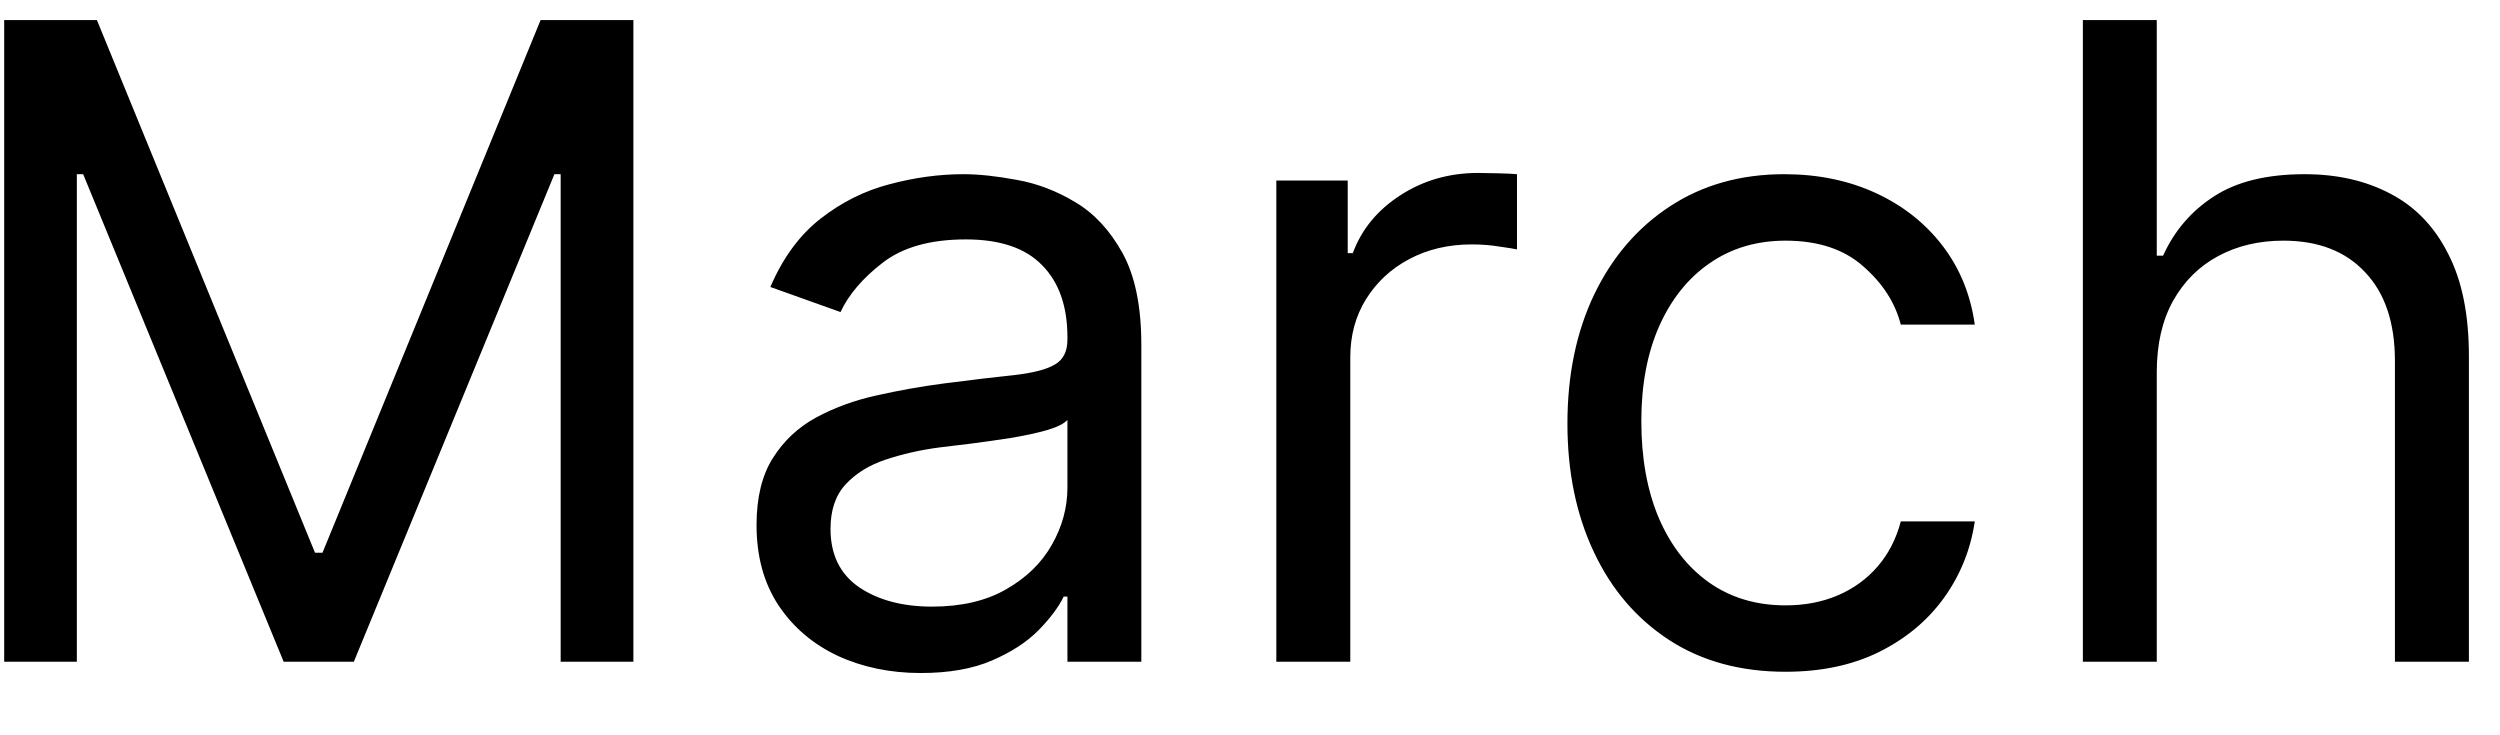<svg width="34" height="10" viewBox="0 0 34 10" fill="none" xmlns="http://www.w3.org/2000/svg">
<path d="M0.057 0.273H1.318L4.284 7.517H4.386L7.352 0.273H8.614V9H7.625V2.369H7.54L4.812 9H3.858L1.131 2.369H1.045V9H0.057V0.273ZM12.522 9.153C12.108 9.153 11.731 9.075 11.393 8.919C11.055 8.76 10.787 8.531 10.588 8.233C10.389 7.932 10.289 7.568 10.289 7.142C10.289 6.767 10.363 6.463 10.511 6.23C10.659 5.994 10.856 5.81 11.103 5.676C11.351 5.543 11.623 5.443 11.921 5.378C12.223 5.31 12.525 5.256 12.829 5.216C13.227 5.165 13.549 5.126 13.796 5.101C14.046 5.072 14.228 5.026 14.342 4.96C14.459 4.895 14.517 4.781 14.517 4.619V4.585C14.517 4.165 14.402 3.838 14.171 3.605C13.944 3.372 13.599 3.256 13.136 3.256C12.656 3.256 12.28 3.361 12.007 3.571C11.734 3.781 11.542 4.006 11.431 4.244L10.477 3.903C10.647 3.506 10.875 3.196 11.159 2.974C11.446 2.75 11.758 2.594 12.096 2.506C12.437 2.415 12.772 2.369 13.102 2.369C13.312 2.369 13.554 2.395 13.826 2.446C14.102 2.494 14.367 2.595 14.623 2.749C14.882 2.902 15.096 3.134 15.267 3.443C15.437 3.753 15.522 4.168 15.522 4.688V9H14.517V8.114H14.466C14.397 8.256 14.284 8.408 14.125 8.57C13.966 8.732 13.754 8.869 13.49 8.983C13.226 9.097 12.903 9.153 12.522 9.153ZM12.676 8.25C13.073 8.25 13.409 8.172 13.681 8.016C13.957 7.859 14.164 7.658 14.304 7.411C14.446 7.163 14.517 6.903 14.517 6.631V5.71C14.474 5.761 14.38 5.808 14.235 5.851C14.093 5.891 13.929 5.926 13.741 5.957C13.556 5.986 13.376 6.011 13.2 6.034C13.027 6.054 12.886 6.071 12.778 6.085C12.517 6.119 12.272 6.175 12.045 6.251C11.821 6.325 11.639 6.438 11.5 6.588C11.363 6.736 11.295 6.938 11.295 7.193C11.295 7.543 11.424 7.807 11.683 7.986C11.944 8.162 12.275 8.25 12.676 8.25ZM17.358 9V2.455H18.329V3.443H18.398C18.517 3.119 18.733 2.857 19.046 2.655C19.358 2.453 19.71 2.352 20.102 2.352C20.176 2.352 20.268 2.354 20.379 2.357C20.49 2.359 20.574 2.364 20.631 2.369V3.392C20.597 3.384 20.518 3.371 20.396 3.354C20.277 3.334 20.151 3.324 20.017 3.324C19.699 3.324 19.415 3.391 19.165 3.524C18.918 3.655 18.722 3.837 18.577 4.07C18.435 4.3 18.364 4.562 18.364 4.858V9H17.358ZM24.283 9.136C23.669 9.136 23.141 8.991 22.697 8.702C22.254 8.412 21.913 8.013 21.675 7.504C21.436 6.996 21.317 6.415 21.317 5.761C21.317 5.097 21.439 4.51 21.683 4.001C21.93 3.49 22.274 3.091 22.715 2.804C23.158 2.514 23.675 2.369 24.266 2.369C24.726 2.369 25.141 2.455 25.51 2.625C25.879 2.795 26.182 3.034 26.418 3.341C26.653 3.648 26.8 4.006 26.857 4.415H25.851C25.774 4.116 25.604 3.852 25.34 3.622C25.078 3.389 24.726 3.273 24.283 3.273C23.891 3.273 23.547 3.375 23.251 3.58C22.959 3.781 22.73 4.067 22.565 4.436C22.403 4.803 22.322 5.233 22.322 5.727C22.322 6.233 22.402 6.673 22.561 7.048C22.723 7.423 22.95 7.714 23.243 7.922C23.538 8.129 23.885 8.233 24.283 8.233C24.544 8.233 24.781 8.188 24.994 8.097C25.207 8.006 25.388 7.875 25.535 7.705C25.683 7.534 25.788 7.33 25.851 7.091H26.857C26.8 7.477 26.659 7.825 26.435 8.135C26.213 8.442 25.919 8.686 25.553 8.868C25.189 9.047 24.766 9.136 24.283 9.136ZM29.332 5.062V9H28.327V0.273H29.332V3.477H29.418C29.571 3.139 29.801 2.871 30.108 2.672C30.418 2.47 30.829 2.369 31.344 2.369C31.79 2.369 32.18 2.459 32.516 2.638C32.851 2.814 33.111 3.085 33.295 3.452C33.483 3.815 33.577 4.278 33.577 4.841V9H32.571V4.909C32.571 4.389 32.436 3.987 32.166 3.703C31.899 3.416 31.528 3.273 31.054 3.273C30.724 3.273 30.429 3.342 30.168 3.482C29.909 3.621 29.704 3.824 29.554 4.091C29.406 4.358 29.332 4.682 29.332 5.062Z" fill="black"/>
</svg>
